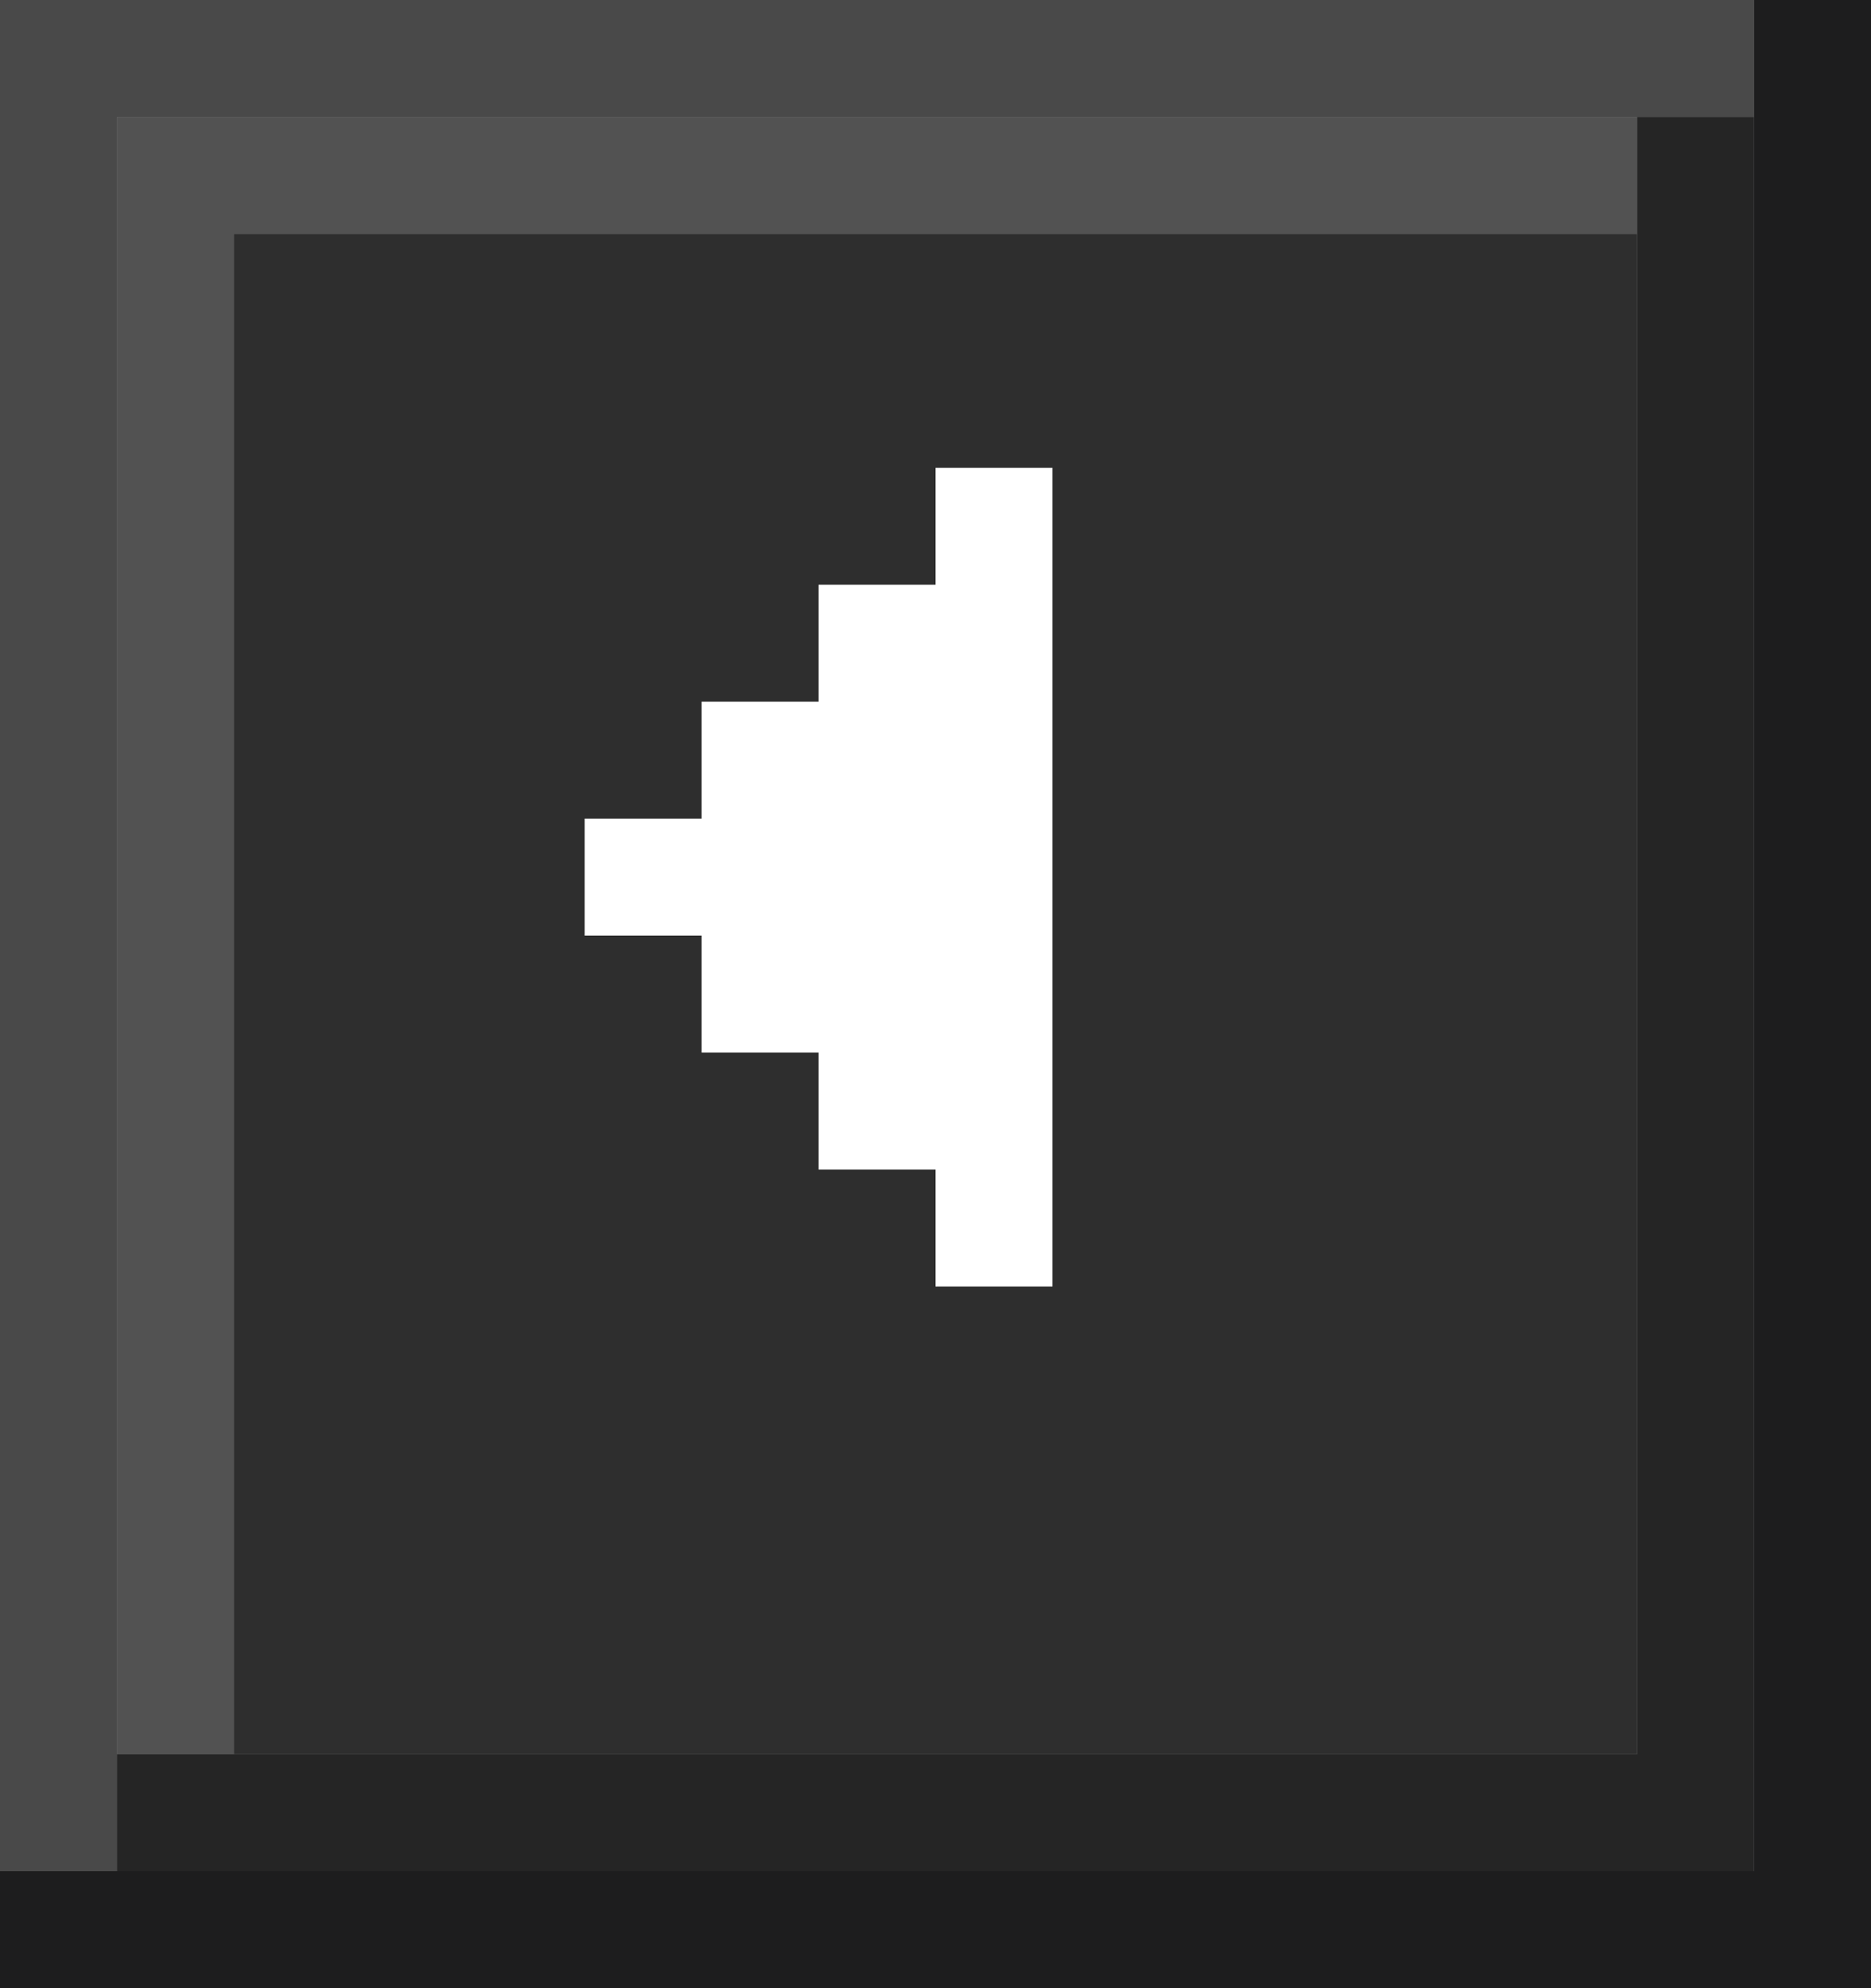 <svg width="16" height="17" viewBox="0 0 16 17" fill="none" xmlns="http://www.w3.org/2000/svg">
<rect x="0" y="0" width="16" height="17" fill="#808080" stroke="none"/>
<path fill-rule="evenodd" clip-rule="evenodd" d="M15 0H0V1V16H1V1H15V0Z" fill="#494949"/>
<path fill-rule="evenodd" clip-rule="evenodd" d="M2 1H1V15H2V2H14V1H2Z" fill="#525252"/>
<path fill-rule="evenodd" clip-rule="evenodd" d="M16 17H15H0V16H15V0H16V17Z" fill="#1d1d1e"/>
<path fill-rule="evenodd" clip-rule="evenodd" d="M15 1H14V15H1V16H14H15V1Z" fill="#252525"/>
<rect x="2" y="2" width="12" height="13" fill="#2e2e2e"/>
<path fill-rule="evenodd" clip-rule="evenodd" d="M9 4H8V5H7V6H6V7H5V8H6V9H7V10H8V11H9V4Z" fill="white"/>
</svg>

